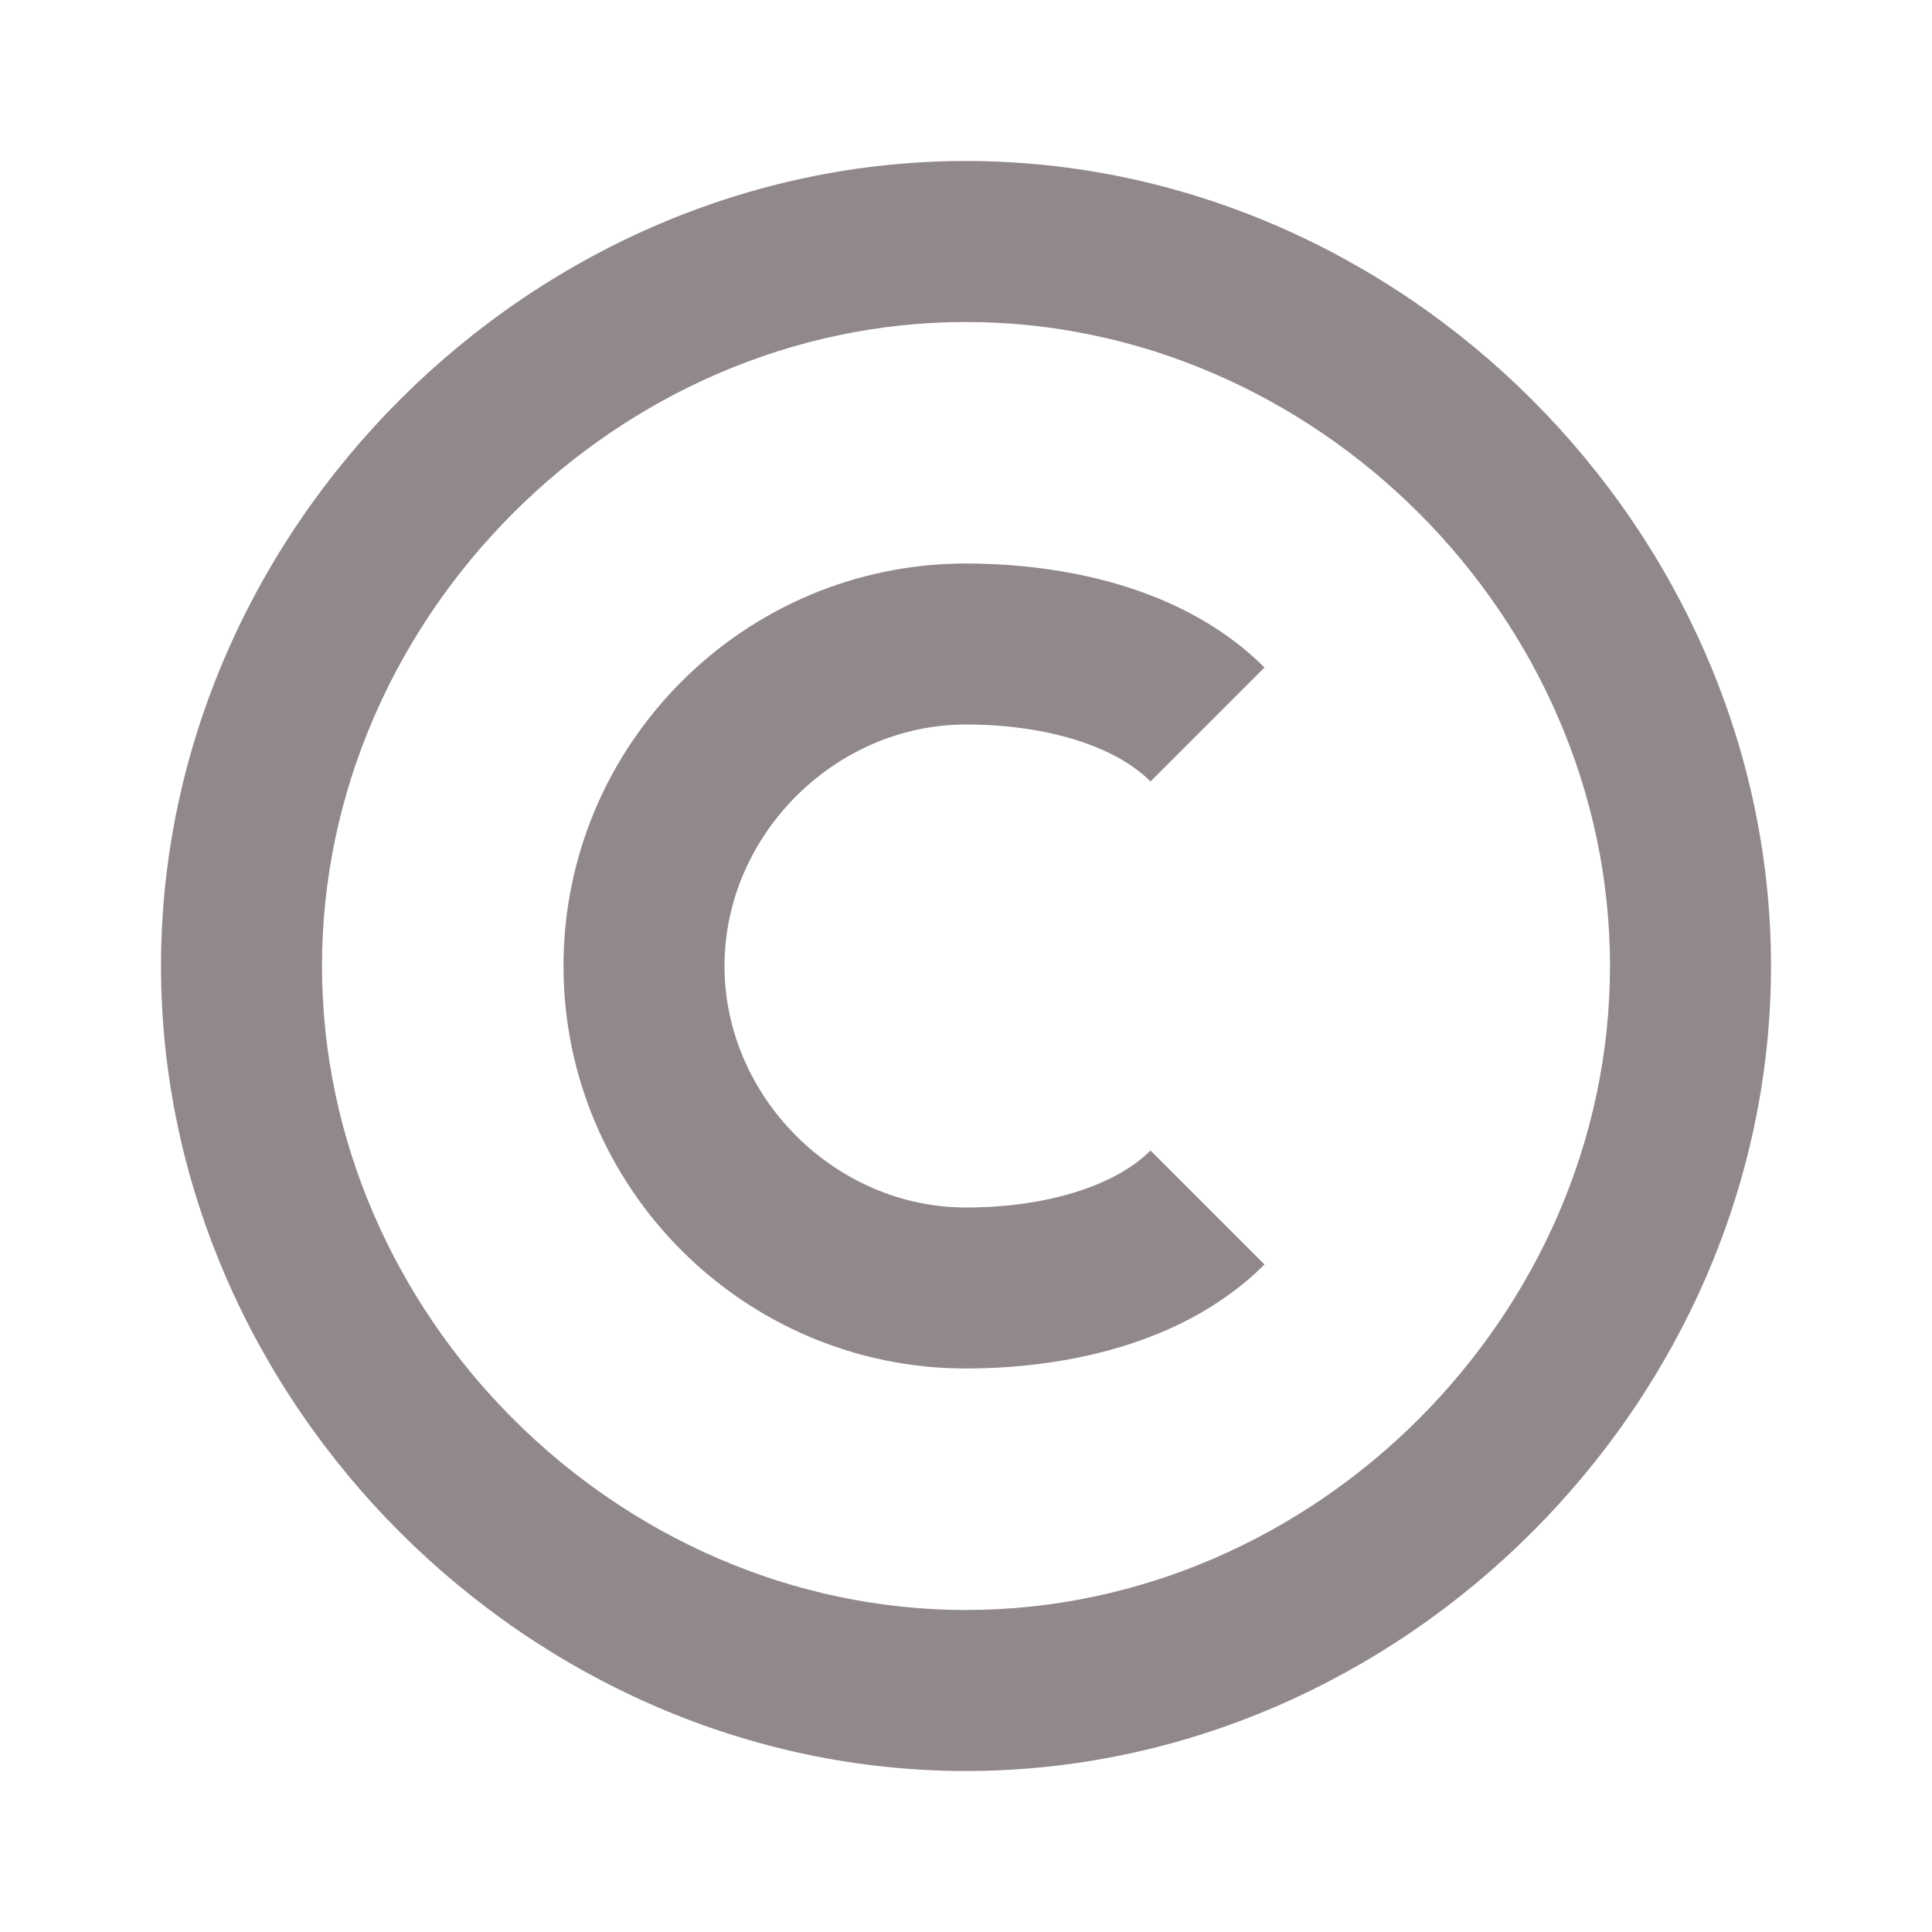 <svg width="12" height="12" viewBox="0 0 12 12" fill="none" xmlns="http://www.w3.org/2000/svg">
<path d="M6 11C8.71 11 11 8.71 11 6C11 3.289 8.71 1 6 1C3.289 1 1 3.289 1 6C1 8.71 3.289 11 6 11ZM6 2C8.168 2 10 3.832 10 6C10 8.168 8.168 10 6 10C3.832 10 2 8.168 2 6C2 3.832 3.832 2 6 2Z" fill="#918889"/>
<path d="M6 8.5C6.45 8.5 7.29 8.416 7.854 7.854L7.146 7.146C6.925 7.367 6.496 7.5 6 7.5C5.187 7.5 4.5 6.813 4.5 6C4.5 5.187 5.187 4.5 6 4.5C6.497 4.5 6.926 4.633 7.146 4.854L7.854 4.146C7.291 3.584 6.45 3.5 6 3.5C4.622 3.5 3.5 4.622 3.5 6C3.5 7.378 4.622 8.5 6 8.5Z" fill="#918889"/>
</svg>
